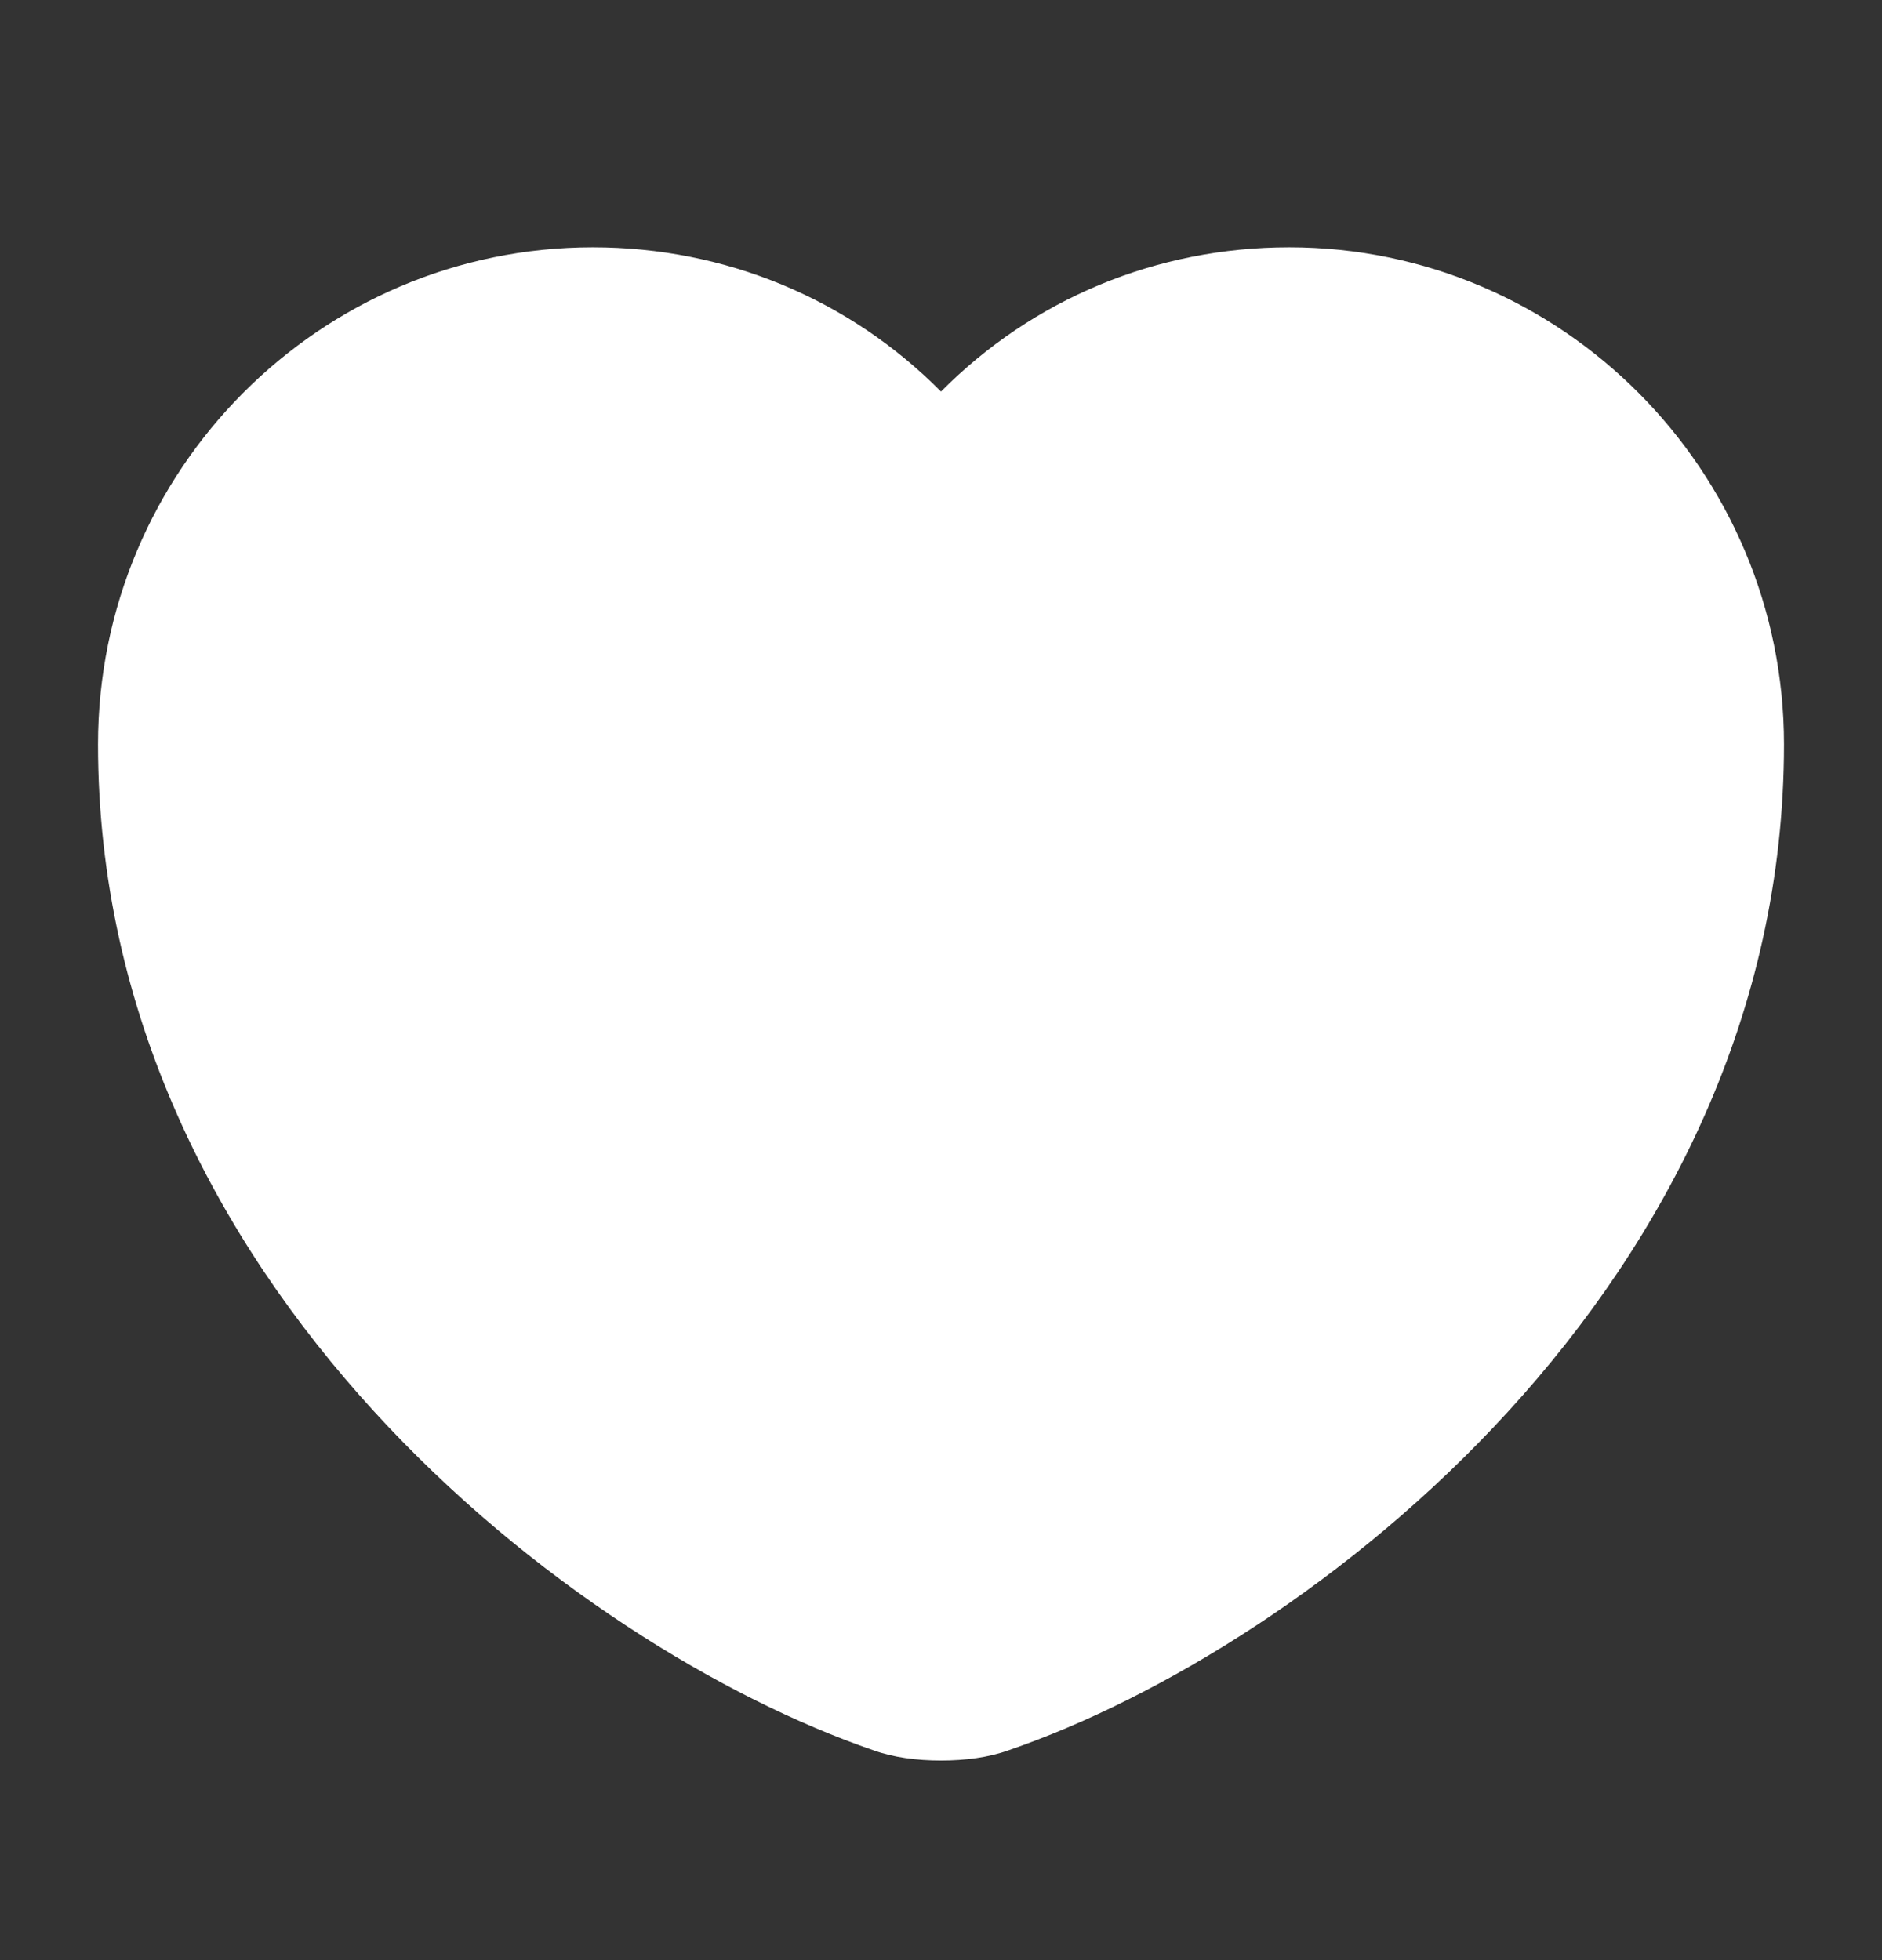 <svg width="24" height="25" viewBox="0 0 24 25" fill="none" xmlns="http://www.w3.org/2000/svg">
<rect x="0" y="0" width="24" height="25" fill="#333333" stroke="none"/>
<path d="M12 22.454C11.69 22.454 11.39 22.414 11.14 22.324C7.32 21.014 1.25 16.364 1.25 9.494C1.25 5.994 4.08 3.154 7.56 3.154C9.25 3.154 10.83 3.814 12 4.994C13.17 3.814 14.75 3.154 16.44 3.154C19.92 3.154 22.75 6.004 22.75 9.494C22.75 16.374 16.68 21.014 12.86 22.324C12.61 22.414 12.31 22.454 12 22.454ZM7.56 4.654C4.91 4.654 2.75 6.824 2.75 9.494C2.75 16.324 9.32 20.124 11.63 20.914C11.81 20.974 12.2 20.974 12.38 20.914C14.68 20.124 21.26 16.334 21.26 9.494C21.26 6.824 19.1 4.654 16.45 4.654C14.93 4.654 13.52 5.364 12.61 6.594C12.33 6.974 11.69 6.974 11.41 6.594C10.48 5.354 9.08 4.654 7.56 4.654Z" fill="white"/>
<path d="M16.44 3.805C14.63 3.805 13.01 4.685 12 6.035C10.99 4.685 9.37 3.805 7.56 3.805C4.49 3.805 2 6.305 2 9.395C2 10.585 2.19 11.685 2.52 12.705C4.1 17.705 8.97 20.695 11.38 21.515C11.72 21.635 12.28 21.635 12.62 21.515C15.03 20.695 19.9 17.705 21.48 12.705C21.81 11.685 22 10.585 22 9.395C22 6.305 19.51 3.805 16.44 3.805Z" fill="white"/>
</svg>
